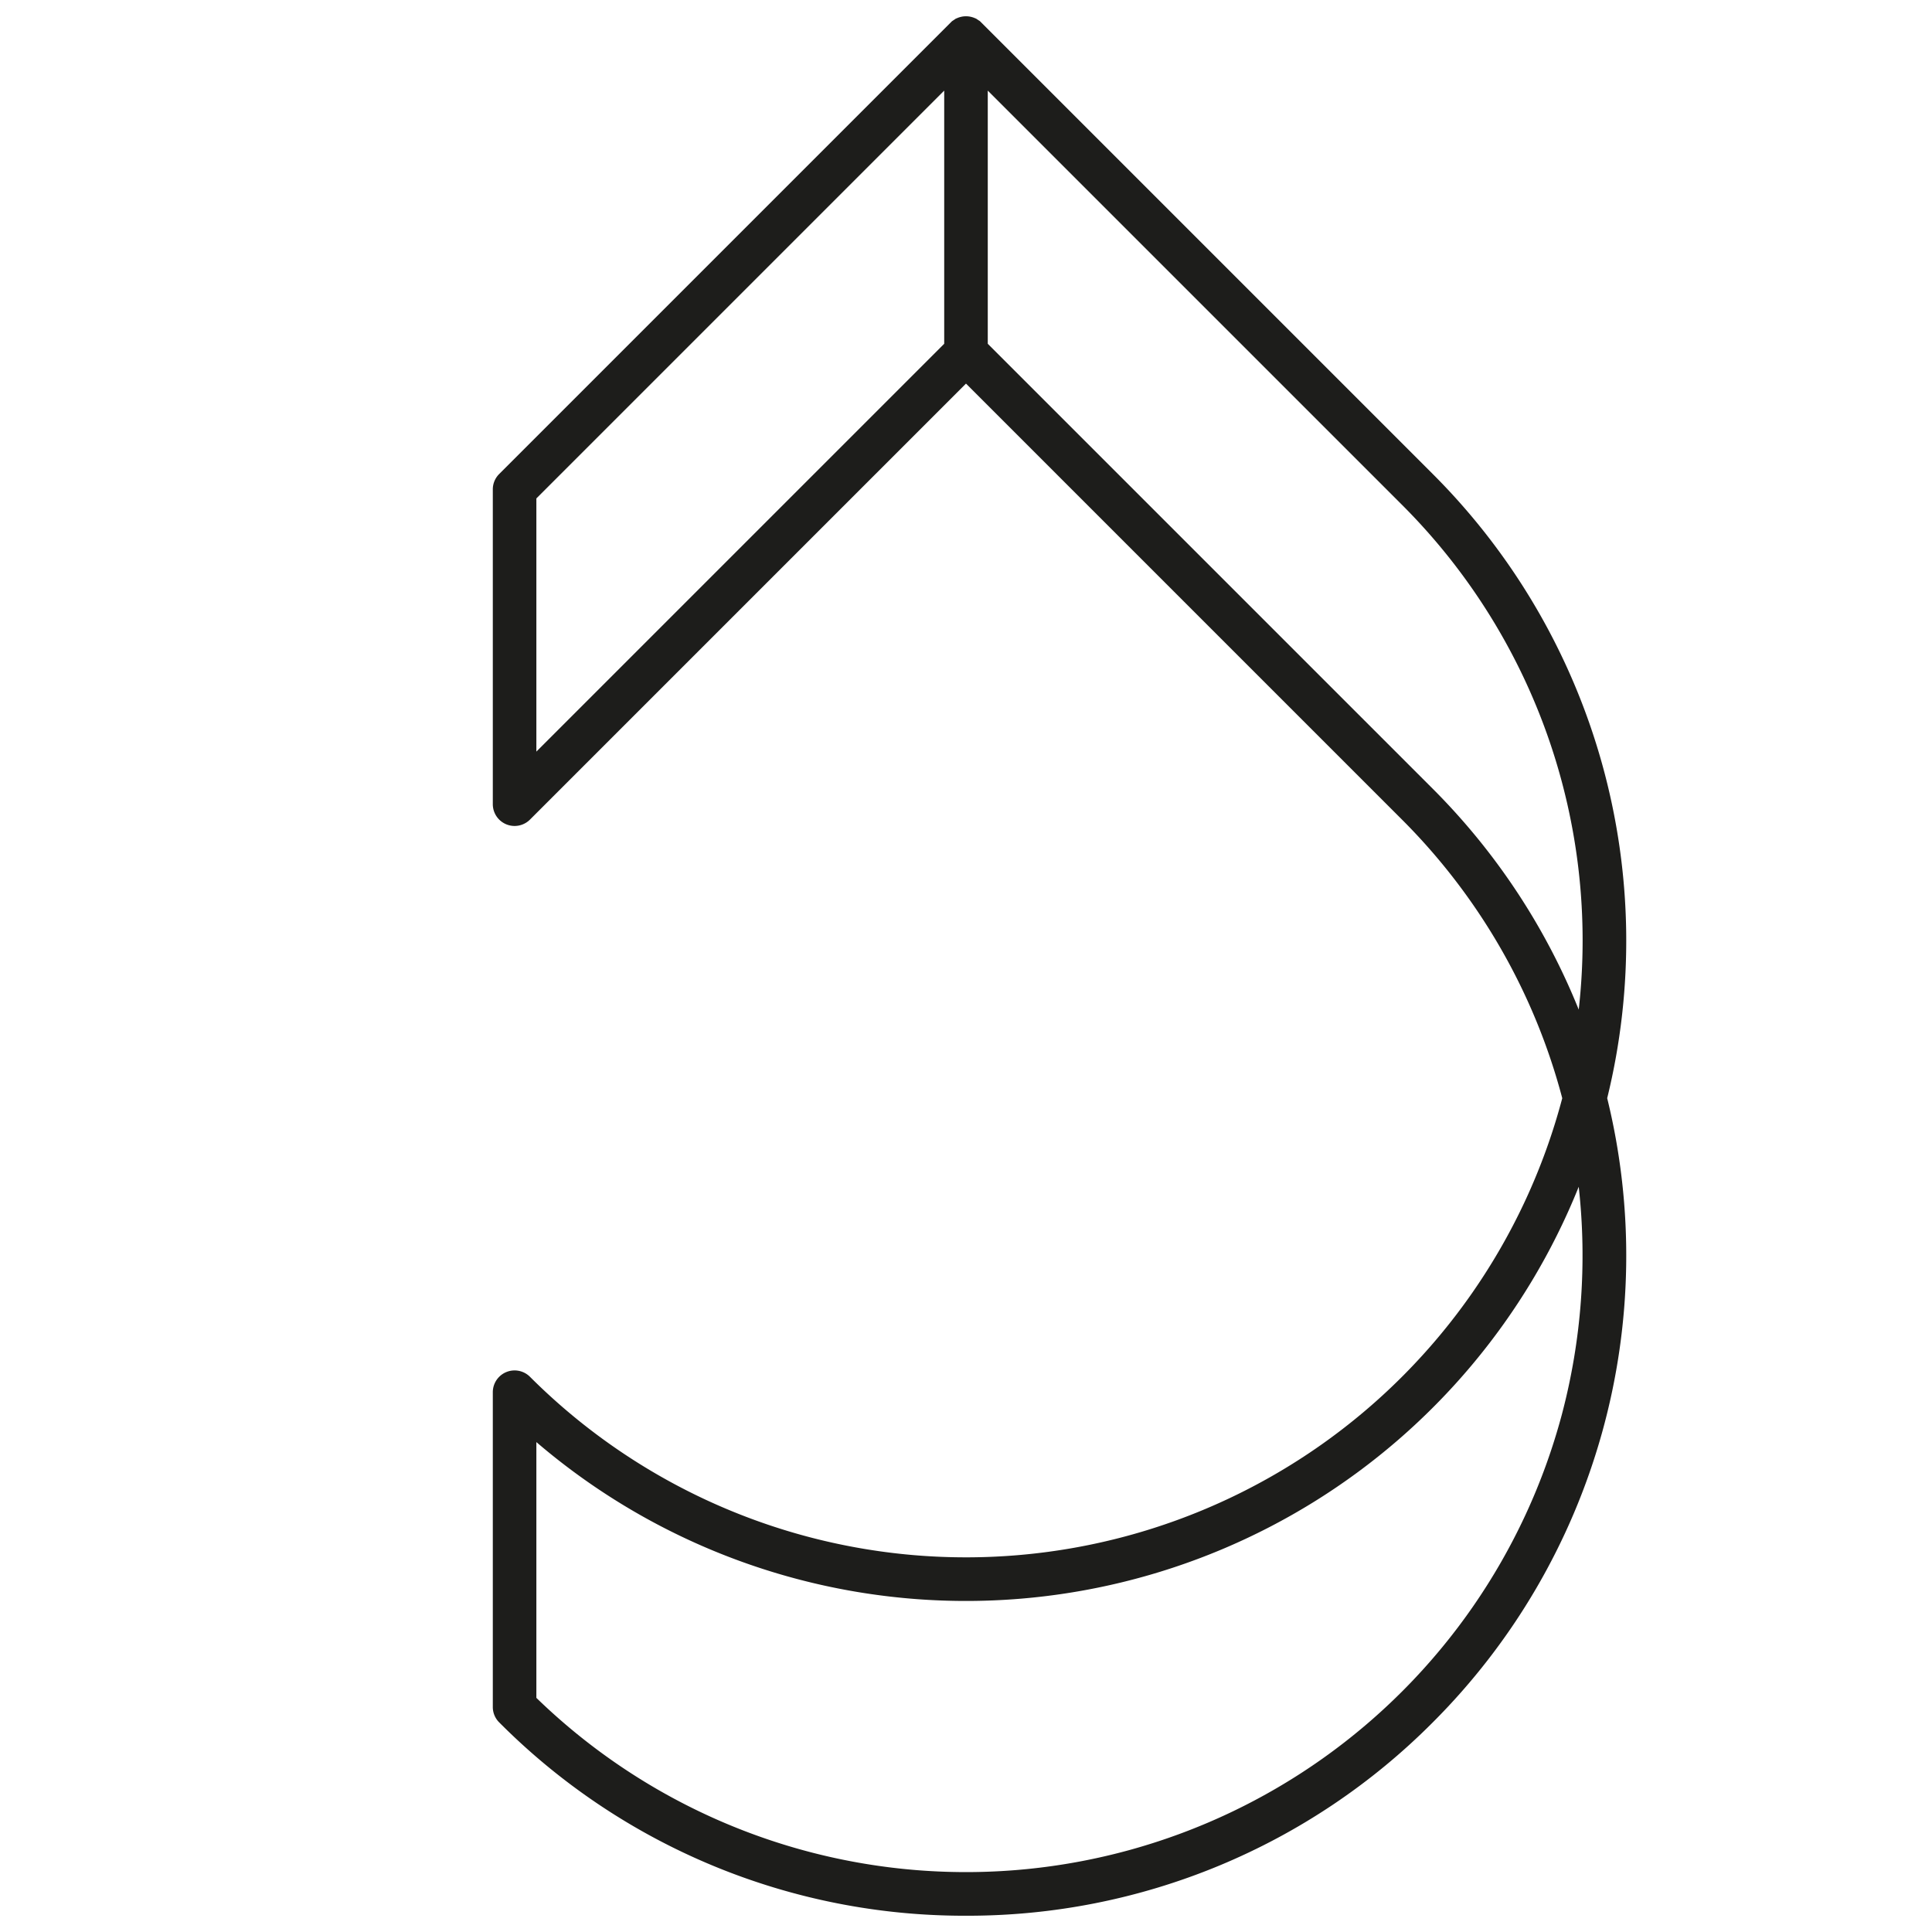 <svg xmlns="http://www.w3.org/2000/svg" viewBox="0 0 1000 1000"><g id="eb17dd42-c1a4-478c-9b7b-96a3ff0eef33" data-name="Background"><circle cx="500" cy="500" r="500" fill="none"/></g><g id="ecc230e3-929d-45e2-9fc7-016af4dc40ee" data-name="Layer 13"><path d="M499.992,991.548A339.454,339.454,0,0,1,258.38,891.469a11.202,11.202,0,0,1-3.302-7.971V720.576a11.272,11.272,0,0,1,19.243-7.971,319.227,319.227,0,0,0,534.299-144.211,318.819,318.819,0,0,0-82.957-144.208L499.992,198.514,274.322,424.186a11.273,11.273,0,0,1-19.244-7.971v-162.922a11.2,11.2,0,0,1,3.302-7.971L492.766,10.935l.594-.383c.148-.107.28-.196.391-.27.091-.06.191-.125.3-.193l.6-.424,1.055-.439a10.003,10.003,0,0,1,1.444-.469,10.793,10.793,0,0,1,2.844-.364,11.004,11.004,0,0,1,1.643.116,10.164,10.164,0,0,1,1.22.253,9.949,9.949,0,0,1,1.461.479l.952.395.57.39c.151.093.284.18.394.254.093.062.199.134.318.218l.6.377.815.806L741.606,245.321a341.502,341.502,0,0,1,90.273,323.072A341.502,341.502,0,0,1,741.606,891.468,339.456,339.456,0,0,1,499.992,991.548Zm-222.369-112.765A319.235,319.235,0,0,0,808.453,731.963a321.577,321.577,0,0,0,8.691-117.72A341.781,341.781,0,0,1,277.624,746.394ZM741.606,408.243A342.469,342.469,0,0,1,817.144,522.545a318.628,318.628,0,0,0-91.48-261.282L511.266,46.866V177.904Zm-463.983-19.243,211.097-211.096V46.866l-211.097,211.096Z" transform="translate(0 0.03)" fill="#1d1d1b"/></g></svg>
